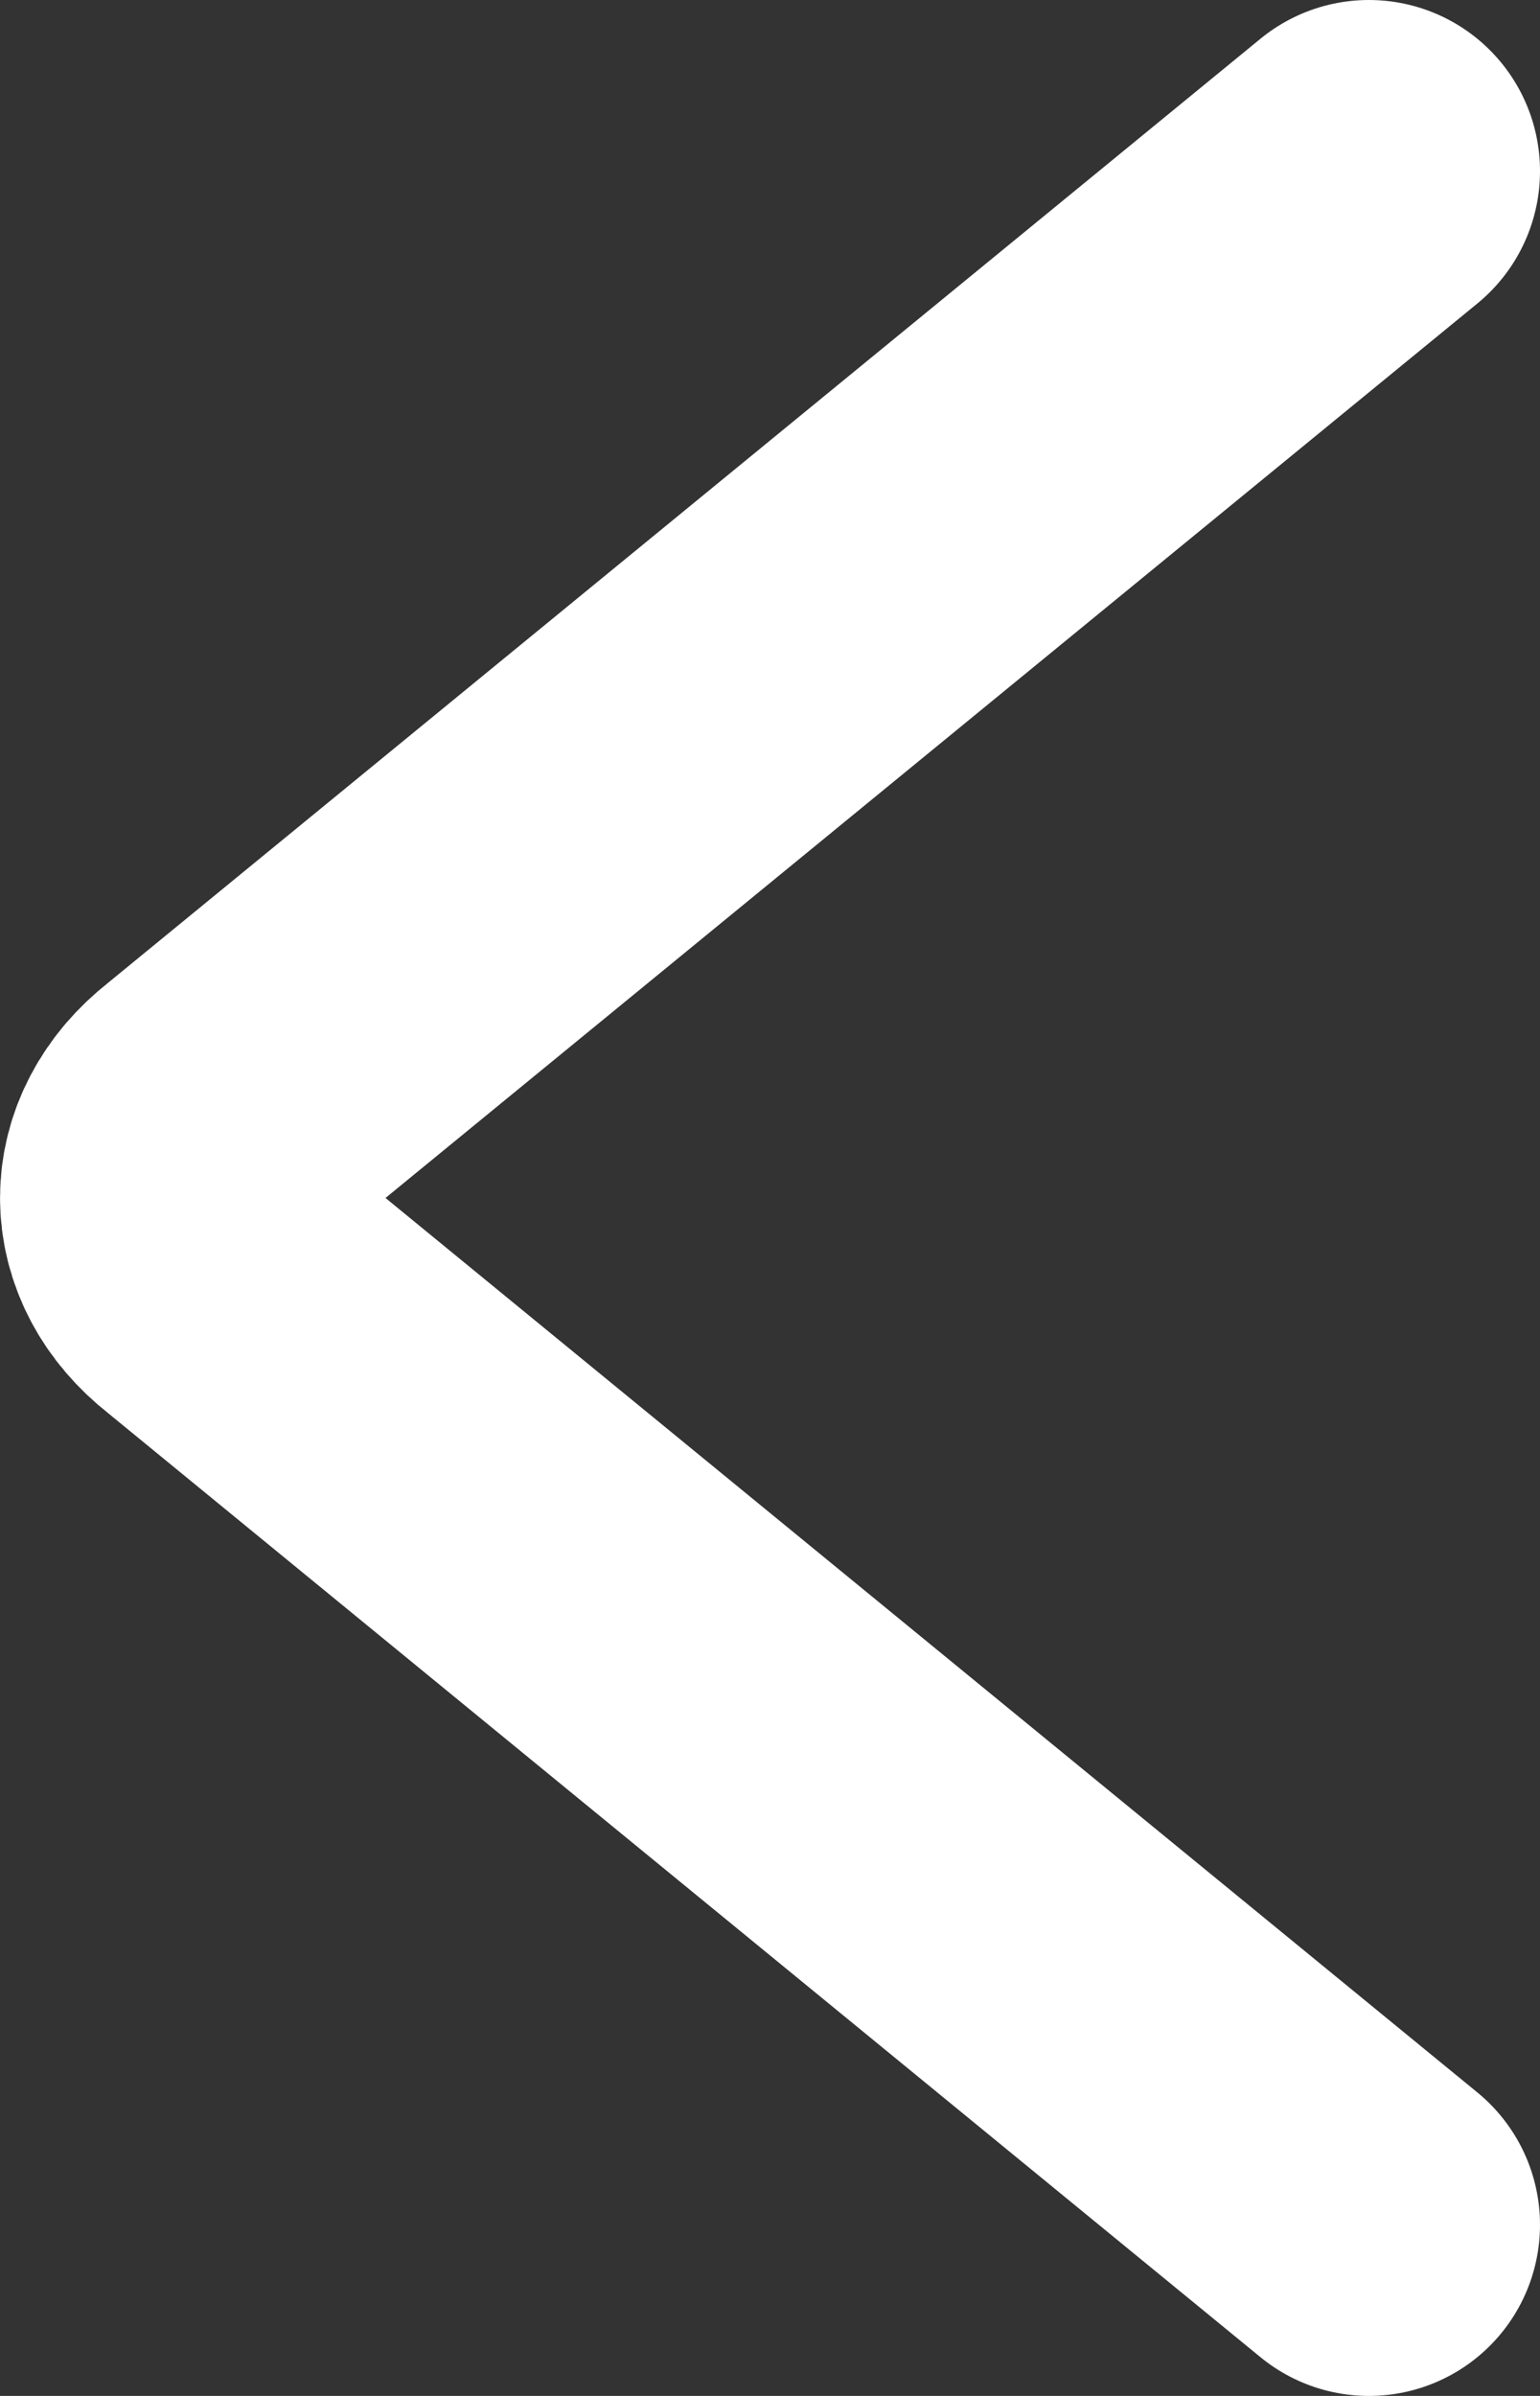 <svg width="9" height="14" viewBox="0 0 9 14" fill="none" xmlns="http://www.w3.org/2000/svg">
<rect x="0" y="0" width="9" height="14" fill="#333333" stroke="none"/>
<path d="M8 1L1.256 6.524C0.915 6.791 0.915 7.209 1.256 7.476L8 13" stroke="white" stroke-width="2" stroke-miterlimit="2.613" stroke-linecap="round" stroke-linejoin="round"/>
</svg>
